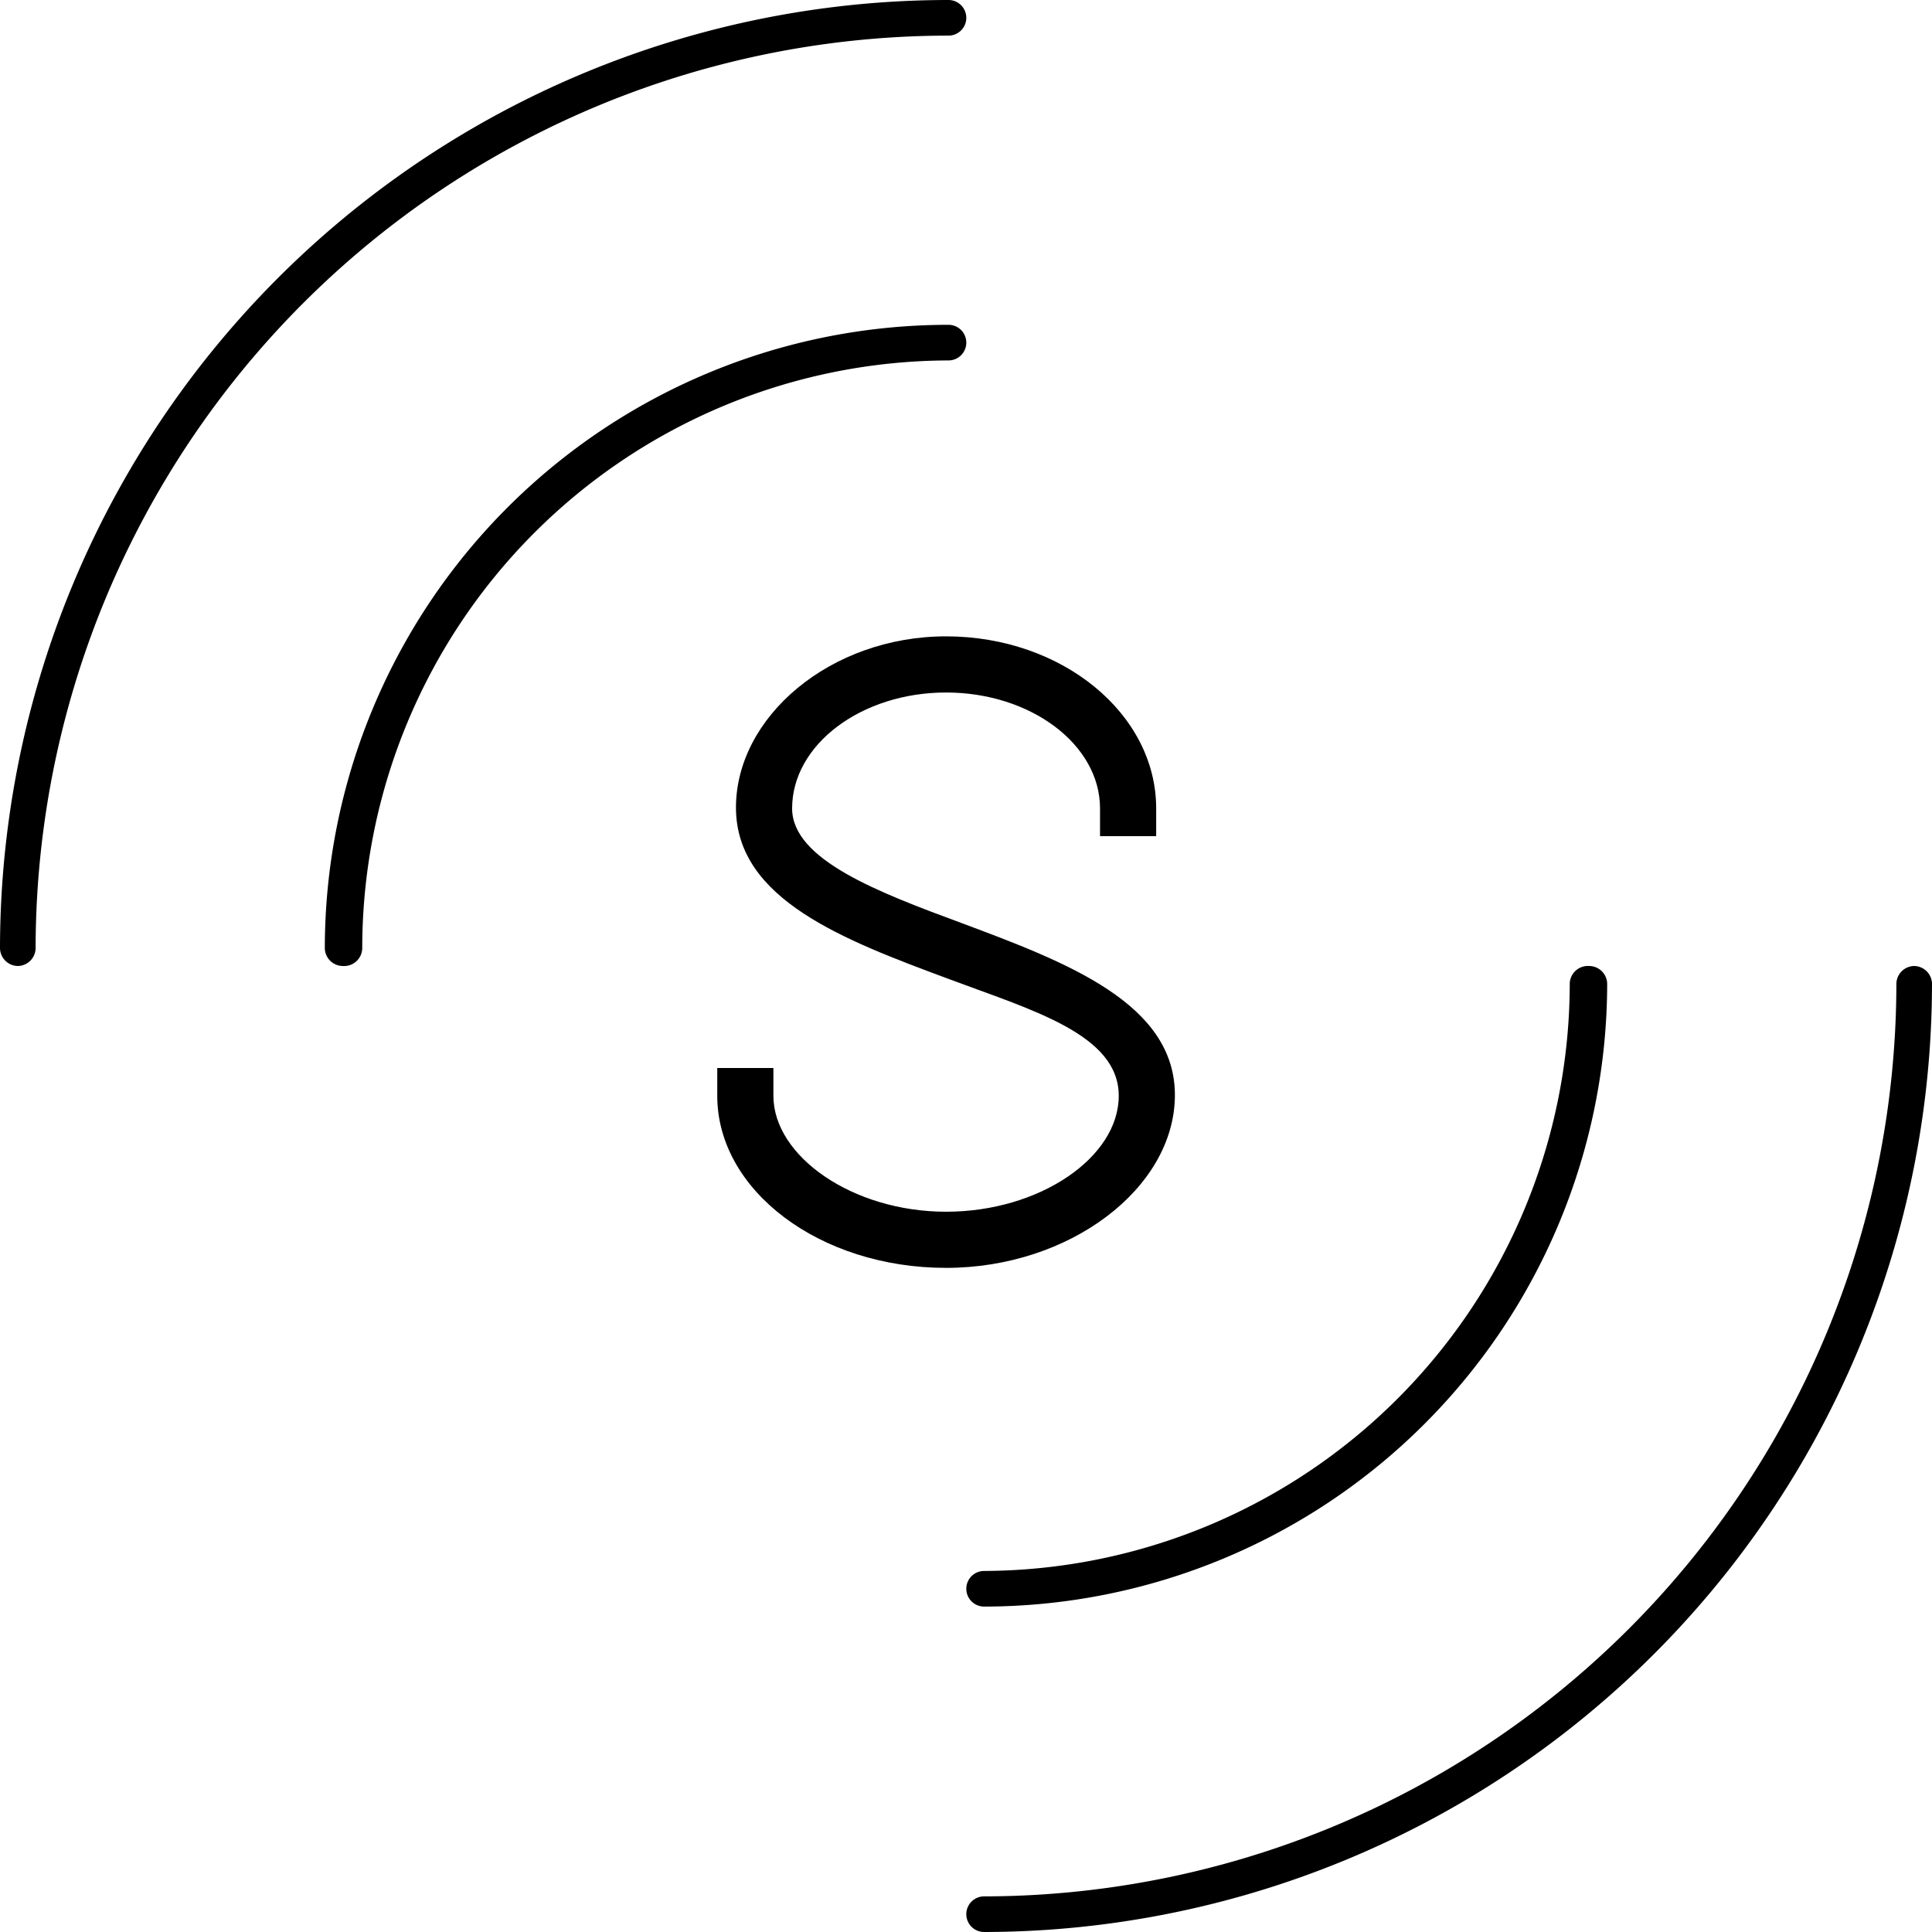 <svg id="Layer_1" data-name="Layer 1" xmlns="http://www.w3.org/2000/svg" viewBox="0 0 32 32"><title>S_logo_BW</title><path d="M18.83,13.38v.14h-.29v-.14c0-1.26-1.3-2.24-2.87-2.24s-2.87,1-2.87,2.24c0,2.22,6.35,2.22,6.34,4.76,0,1.34-1.54,2.53-3.46,2.53S12.2,19.5,12.2,18.15V18h.29v.14c0,1.24,1.44,2.24,3.18,2.24s3.18-1,3.18-2.24c0-2.27-6.32-2.24-6.34-4.76,0-1.37,1.39-2.53,3.16-2.53S18.83,12,18.83,13.38Z"/><path d="M15.67,21c-2.09,0-3.79-1.28-3.79-2.85v-.46h.93v.46c0,1,1.31,1.92,2.86,1.92s2.86-.9,2.86-1.92-1.44-1.42-2.83-1.94c-1.72-.64-3.5-1.31-3.51-2.82s1.56-2.85,3.48-2.85,3.48,1.28,3.48,2.85v.46h-.93v-.46c0-1.06-1.15-1.92-2.55-1.92s-2.55.86-2.55,1.92c0,.85,1.43,1.39,2.81,1.9,1.74.65,3.54,1.33,3.53,2.86S17.72,21,15.67,21Z"/><path d="M5.68,16a.3.3,0,0,1-.3-.29A10.33,10.33,0,0,1,15.71,5.38a.29.29,0,1,1,0,.59A9.74,9.74,0,0,0,6,15.7.3.3,0,0,1,5.68,16Z"/><path d="M.3,16A.3.3,0,0,1,0,15.7,15.72,15.72,0,0,1,15.71,0a.29.29,0,1,1,0,.59A15.13,15.13,0,0,0,.59,15.7.3.3,0,0,1,.3,16Z"/><path d="M26.32,16a.3.3,0,0,1,.3.29A10.33,10.33,0,0,1,16.3,26.61a.29.29,0,1,1,0-.59A9.74,9.74,0,0,0,26,16.29.3.3,0,0,1,26.32,16Z"/><path d="M31.7,16a.3.3,0,0,1,.3.29A15.72,15.72,0,0,1,16.3,32a.29.29,0,1,1,0-.59A15.13,15.13,0,0,0,31.41,16.29.3.3,0,0,1,31.7,16Z"/></svg>